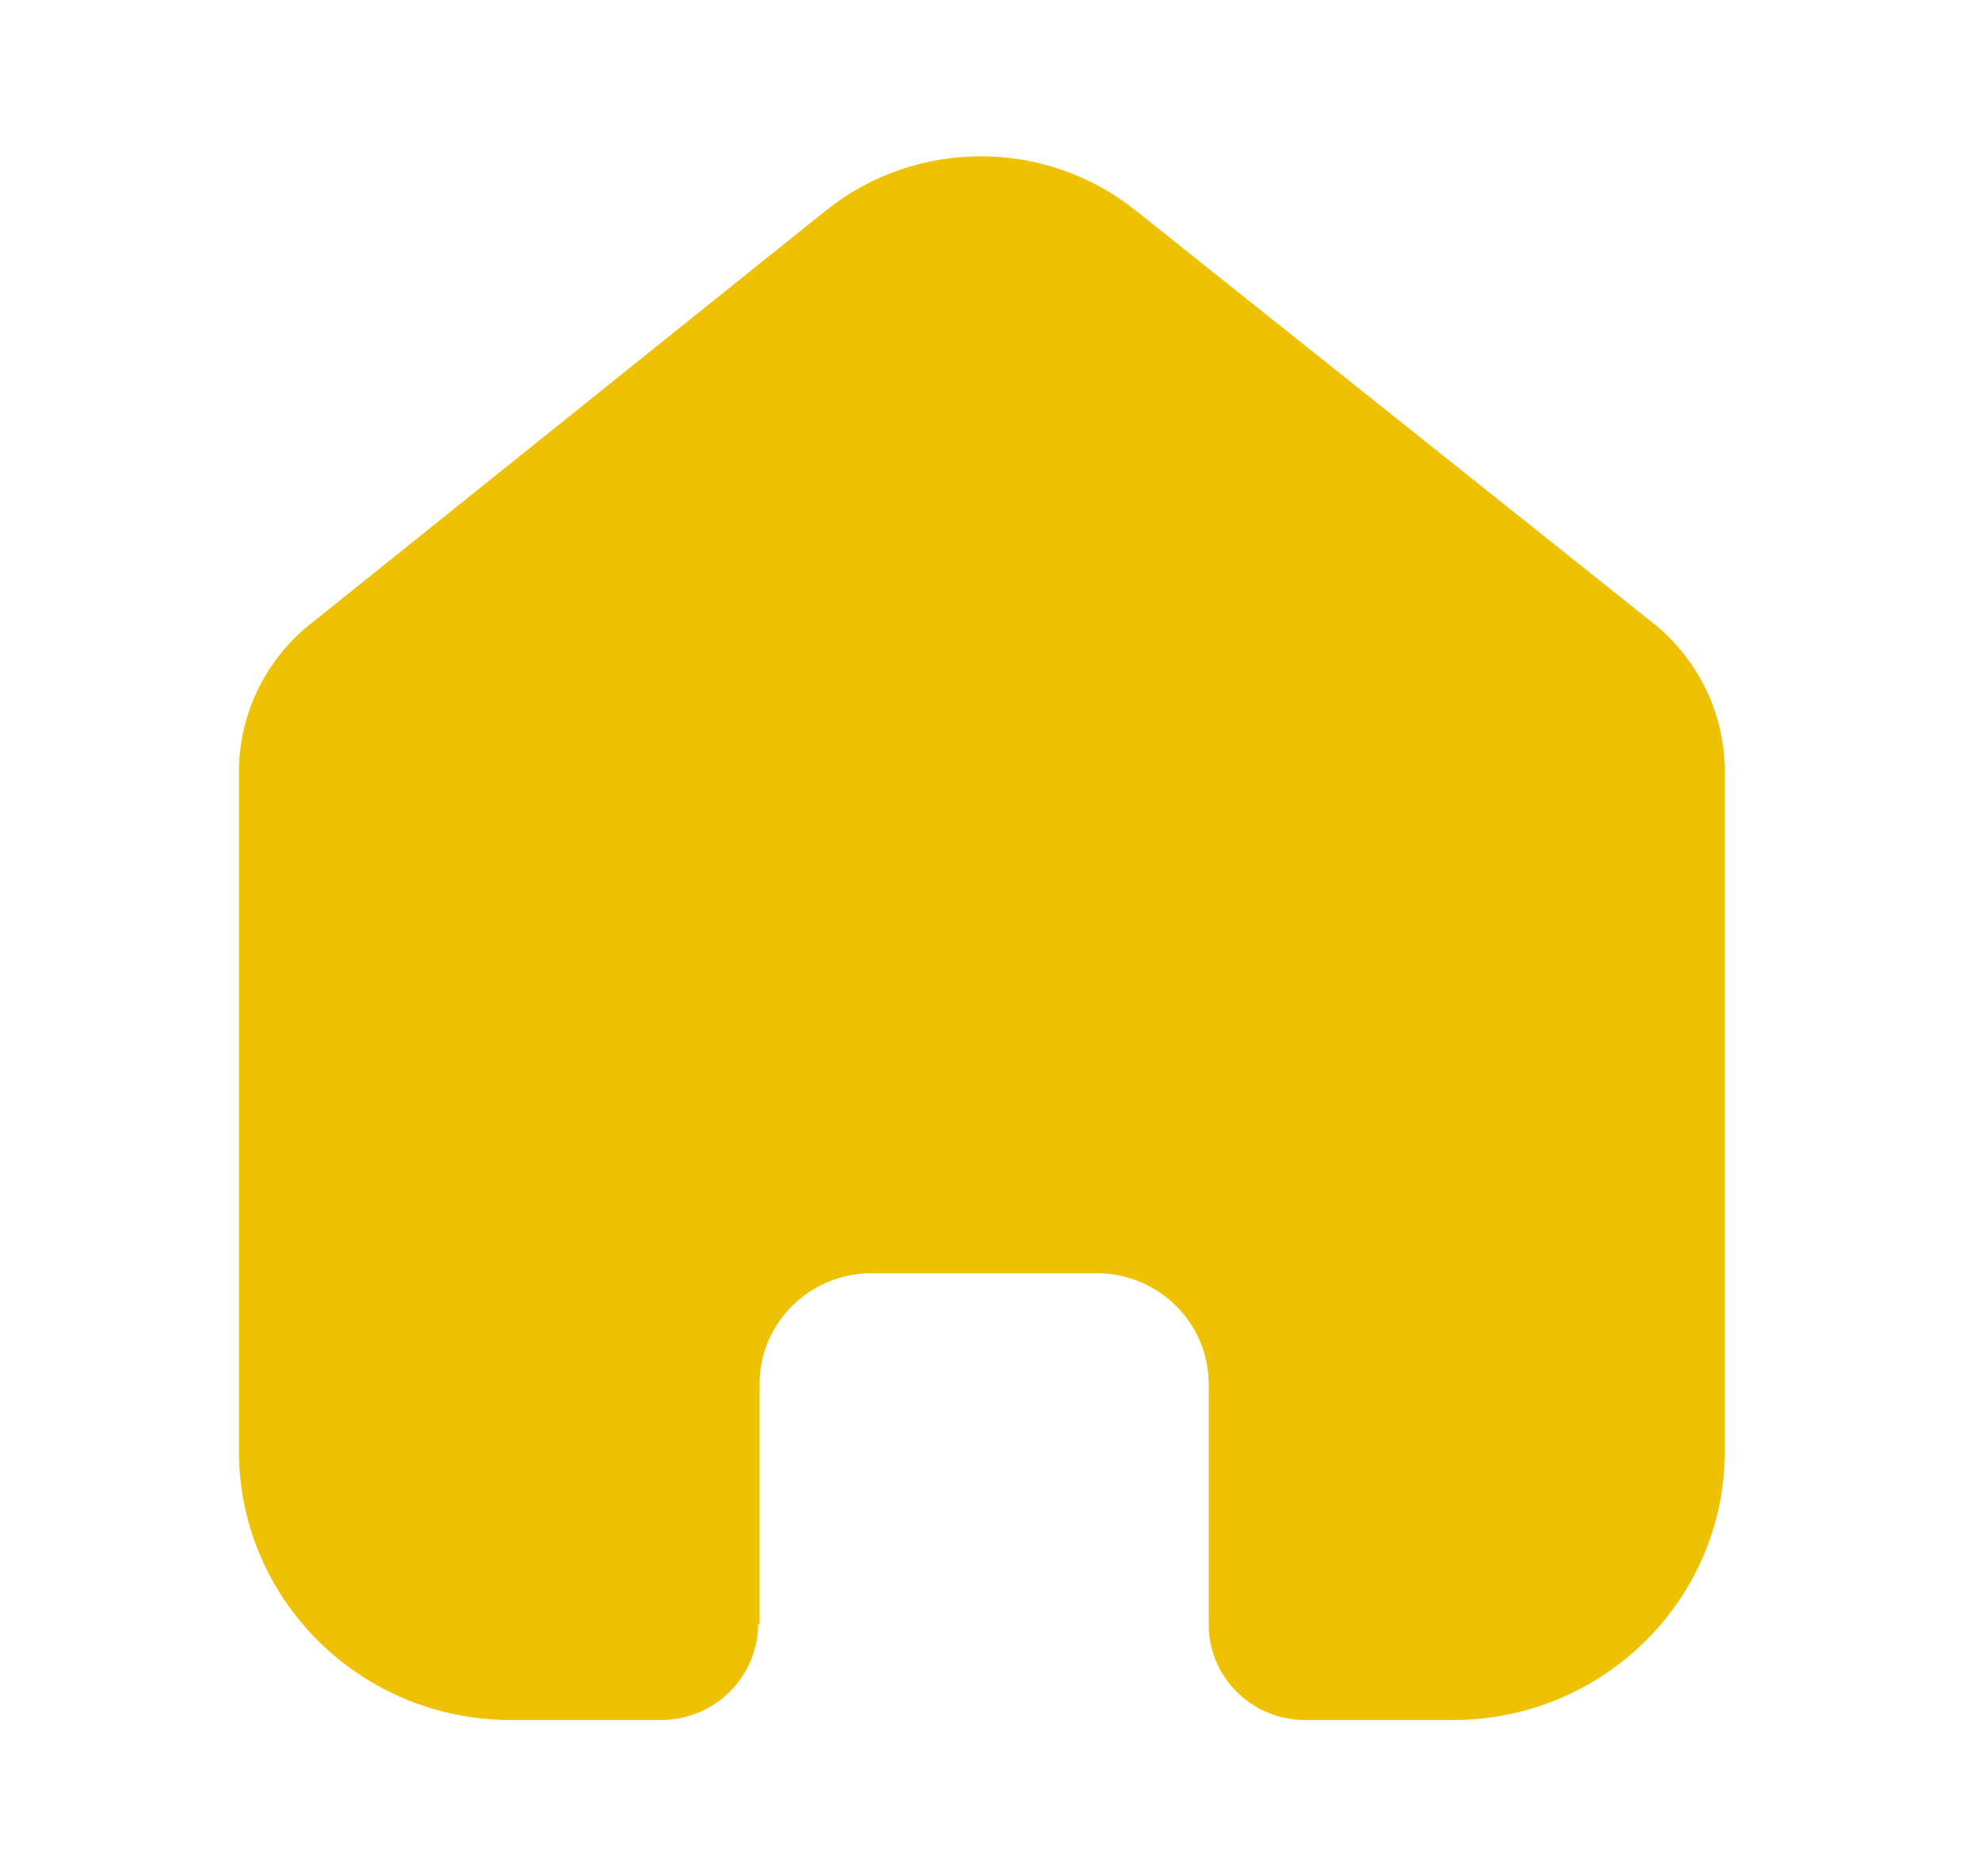 <svg width="19" height="18" viewBox="0 0 19 18" fill="none" xmlns="http://www.w3.org/2000/svg">
<path d="M7.285 15.578V13.278C7.285 12.693 7.762 12.218 8.353 12.214H10.518C11.111 12.214 11.593 12.691 11.593 13.278V13.278V15.585C11.593 16.082 11.993 16.488 12.495 16.5H13.938C15.376 16.5 16.543 15.345 16.543 13.921V13.921V7.378C16.535 6.818 16.269 6.292 15.821 5.95L10.886 2.014C10.021 1.328 8.792 1.328 7.928 2.014L3.014 5.957C2.564 6.298 2.298 6.825 2.292 7.385V13.921C2.292 15.345 3.459 16.5 4.897 16.5H6.34C6.854 16.5 7.271 16.087 7.271 15.578V15.578" fill="#EEC202" stroke-width="1.5" stroke-linecap="round" stroke-linejoin="round"/>
</svg>
